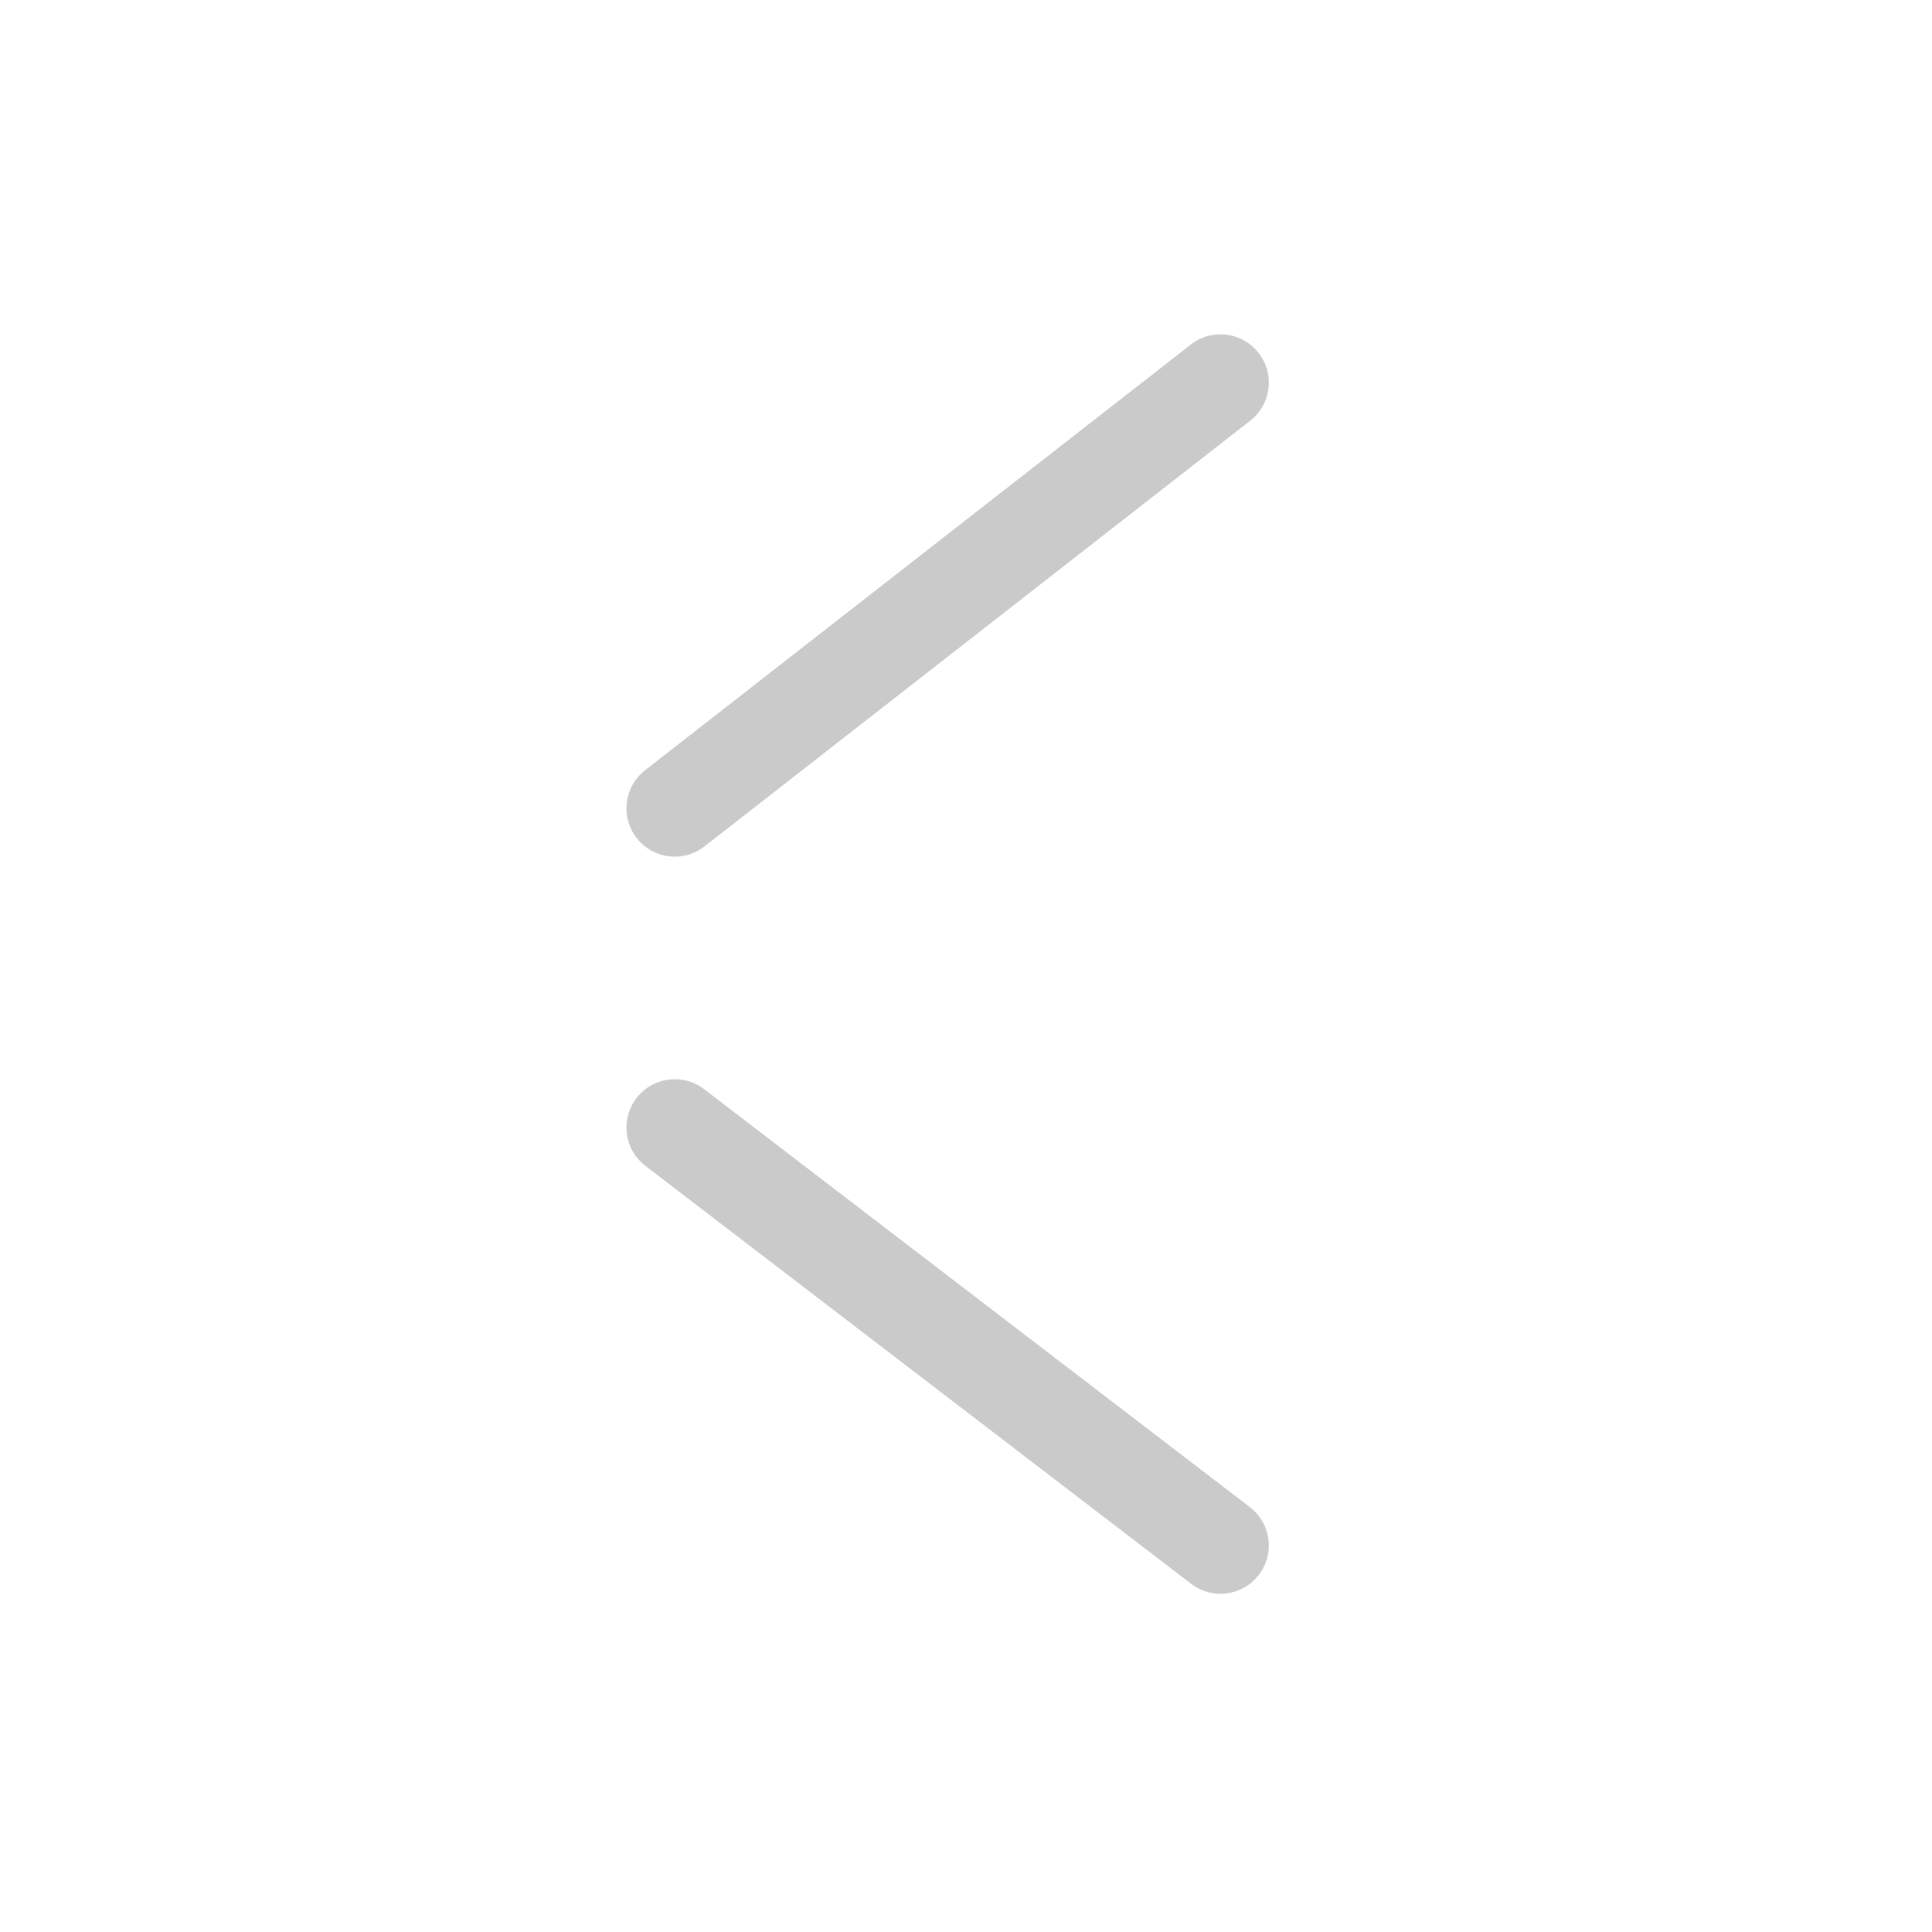 <svg width="60" height="60" viewBox="0 0 60 60" fill="none" xmlns="http://www.w3.org/2000/svg">
<path d="M37.904 47.996L20.955 35.016M37.904 11.883L20.955 25.104" stroke="#CACACA" stroke-width="3" stroke-linecap="round" stroke-linejoin="round"/>
</svg>
